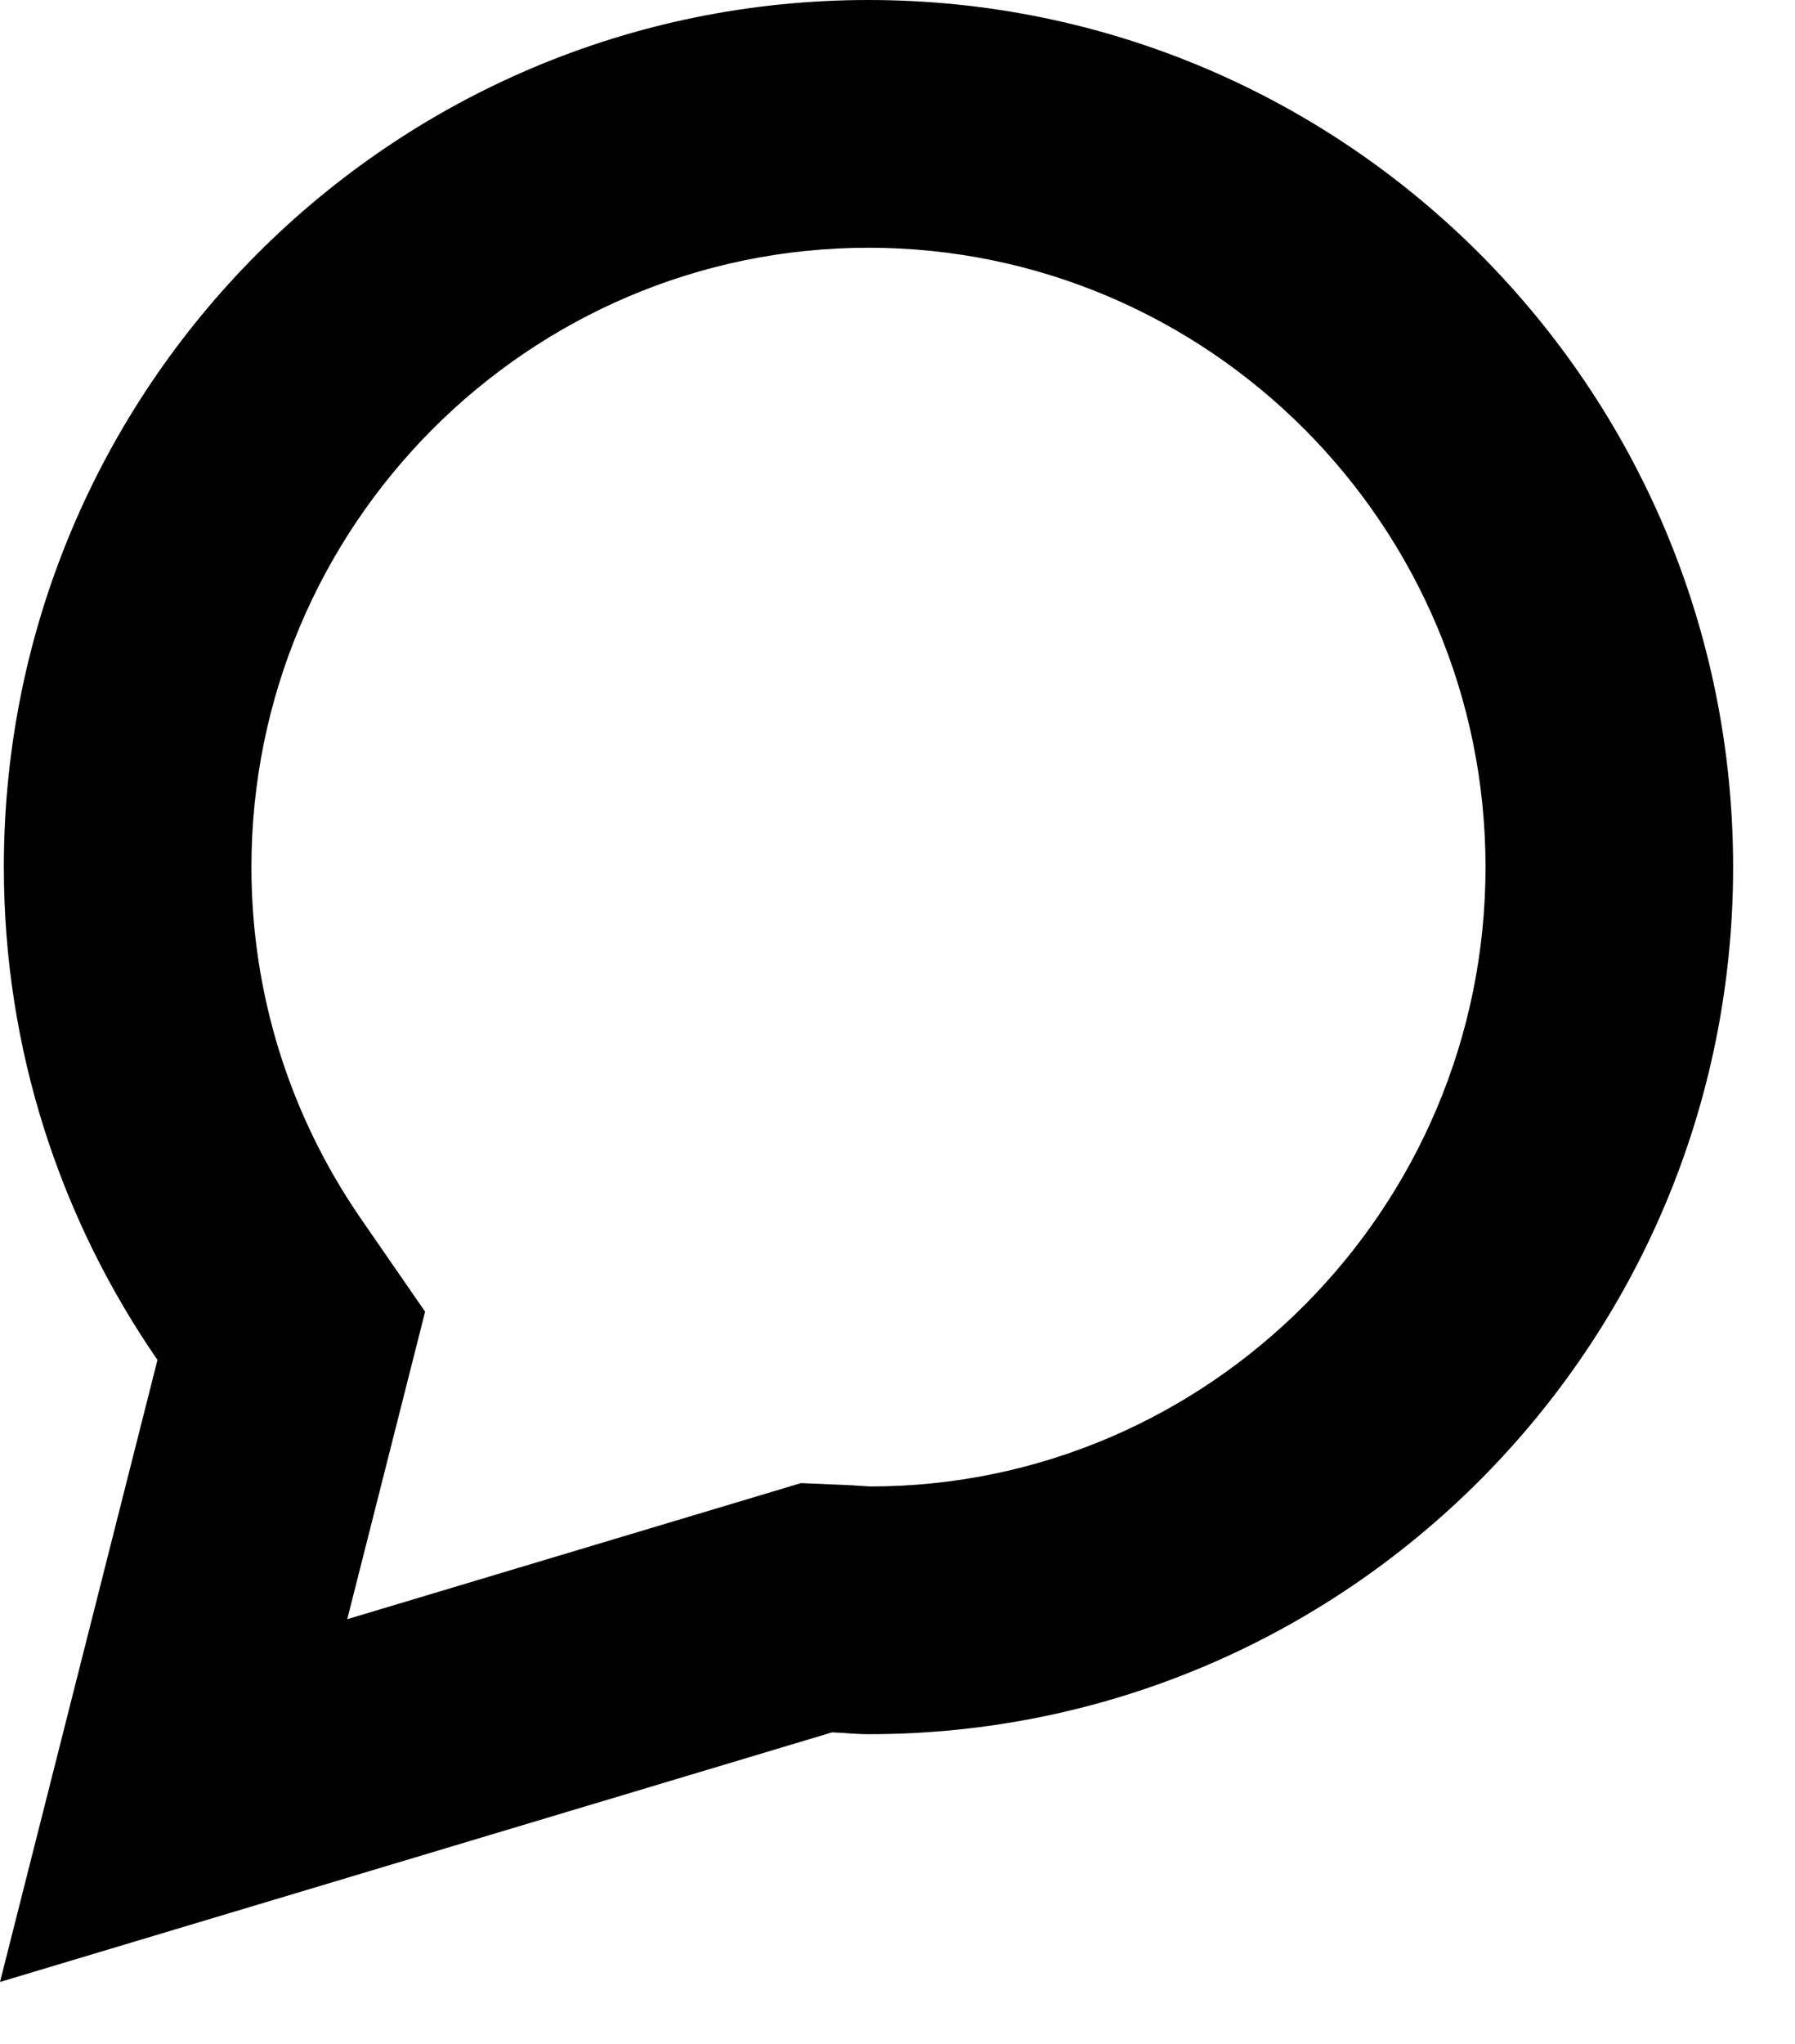<?xml version="1.0" encoding="UTF-8" standalone="no"?><!DOCTYPE svg PUBLIC "-//W3C//DTD SVG 1.1//EN" "http://www.w3.org/Graphics/SVG/1.1/DTD/svg11.dtd"><svg width="100%" height="100%" viewBox="0 0 29 33" version="1.1" xmlns="http://www.w3.org/2000/svg" xmlns:xlink="http://www.w3.org/1999/xlink" xml:space="preserve" ><path id="Simon-says" d="M14.031,4c5.497,0 9.969,4.486 9.969,10c0,5.514 -4.472,10 -9.94,10l-0.119,-0.007c-0.11,-0.008 -0.219,-0.015 -0.33,-0.019l-0.671,-0.028l-0.644,0.193l-6.686,2.004l0.812,-3.204l0.446,-1.761l-1.033,-1.495c-1.16,-1.679 -1.773,-3.644 -1.773,-5.683c0,-5.514 4.472,-10 9.969,-10m0,-4c-7.715,0 -13.969,6.268 -13.969,14c0,2.957 0.921,5.696 2.482,7.957l-2.544,10.043l13.444,-4.03c0.196,0.008 0.389,0.03 0.587,0.03c7.715,0 13.969,-6.268 13.969,-14c0,-7.732 -6.254,-14 -13.969,-14l0,0Z" style="fill-rule:nonzero;"/></svg>
